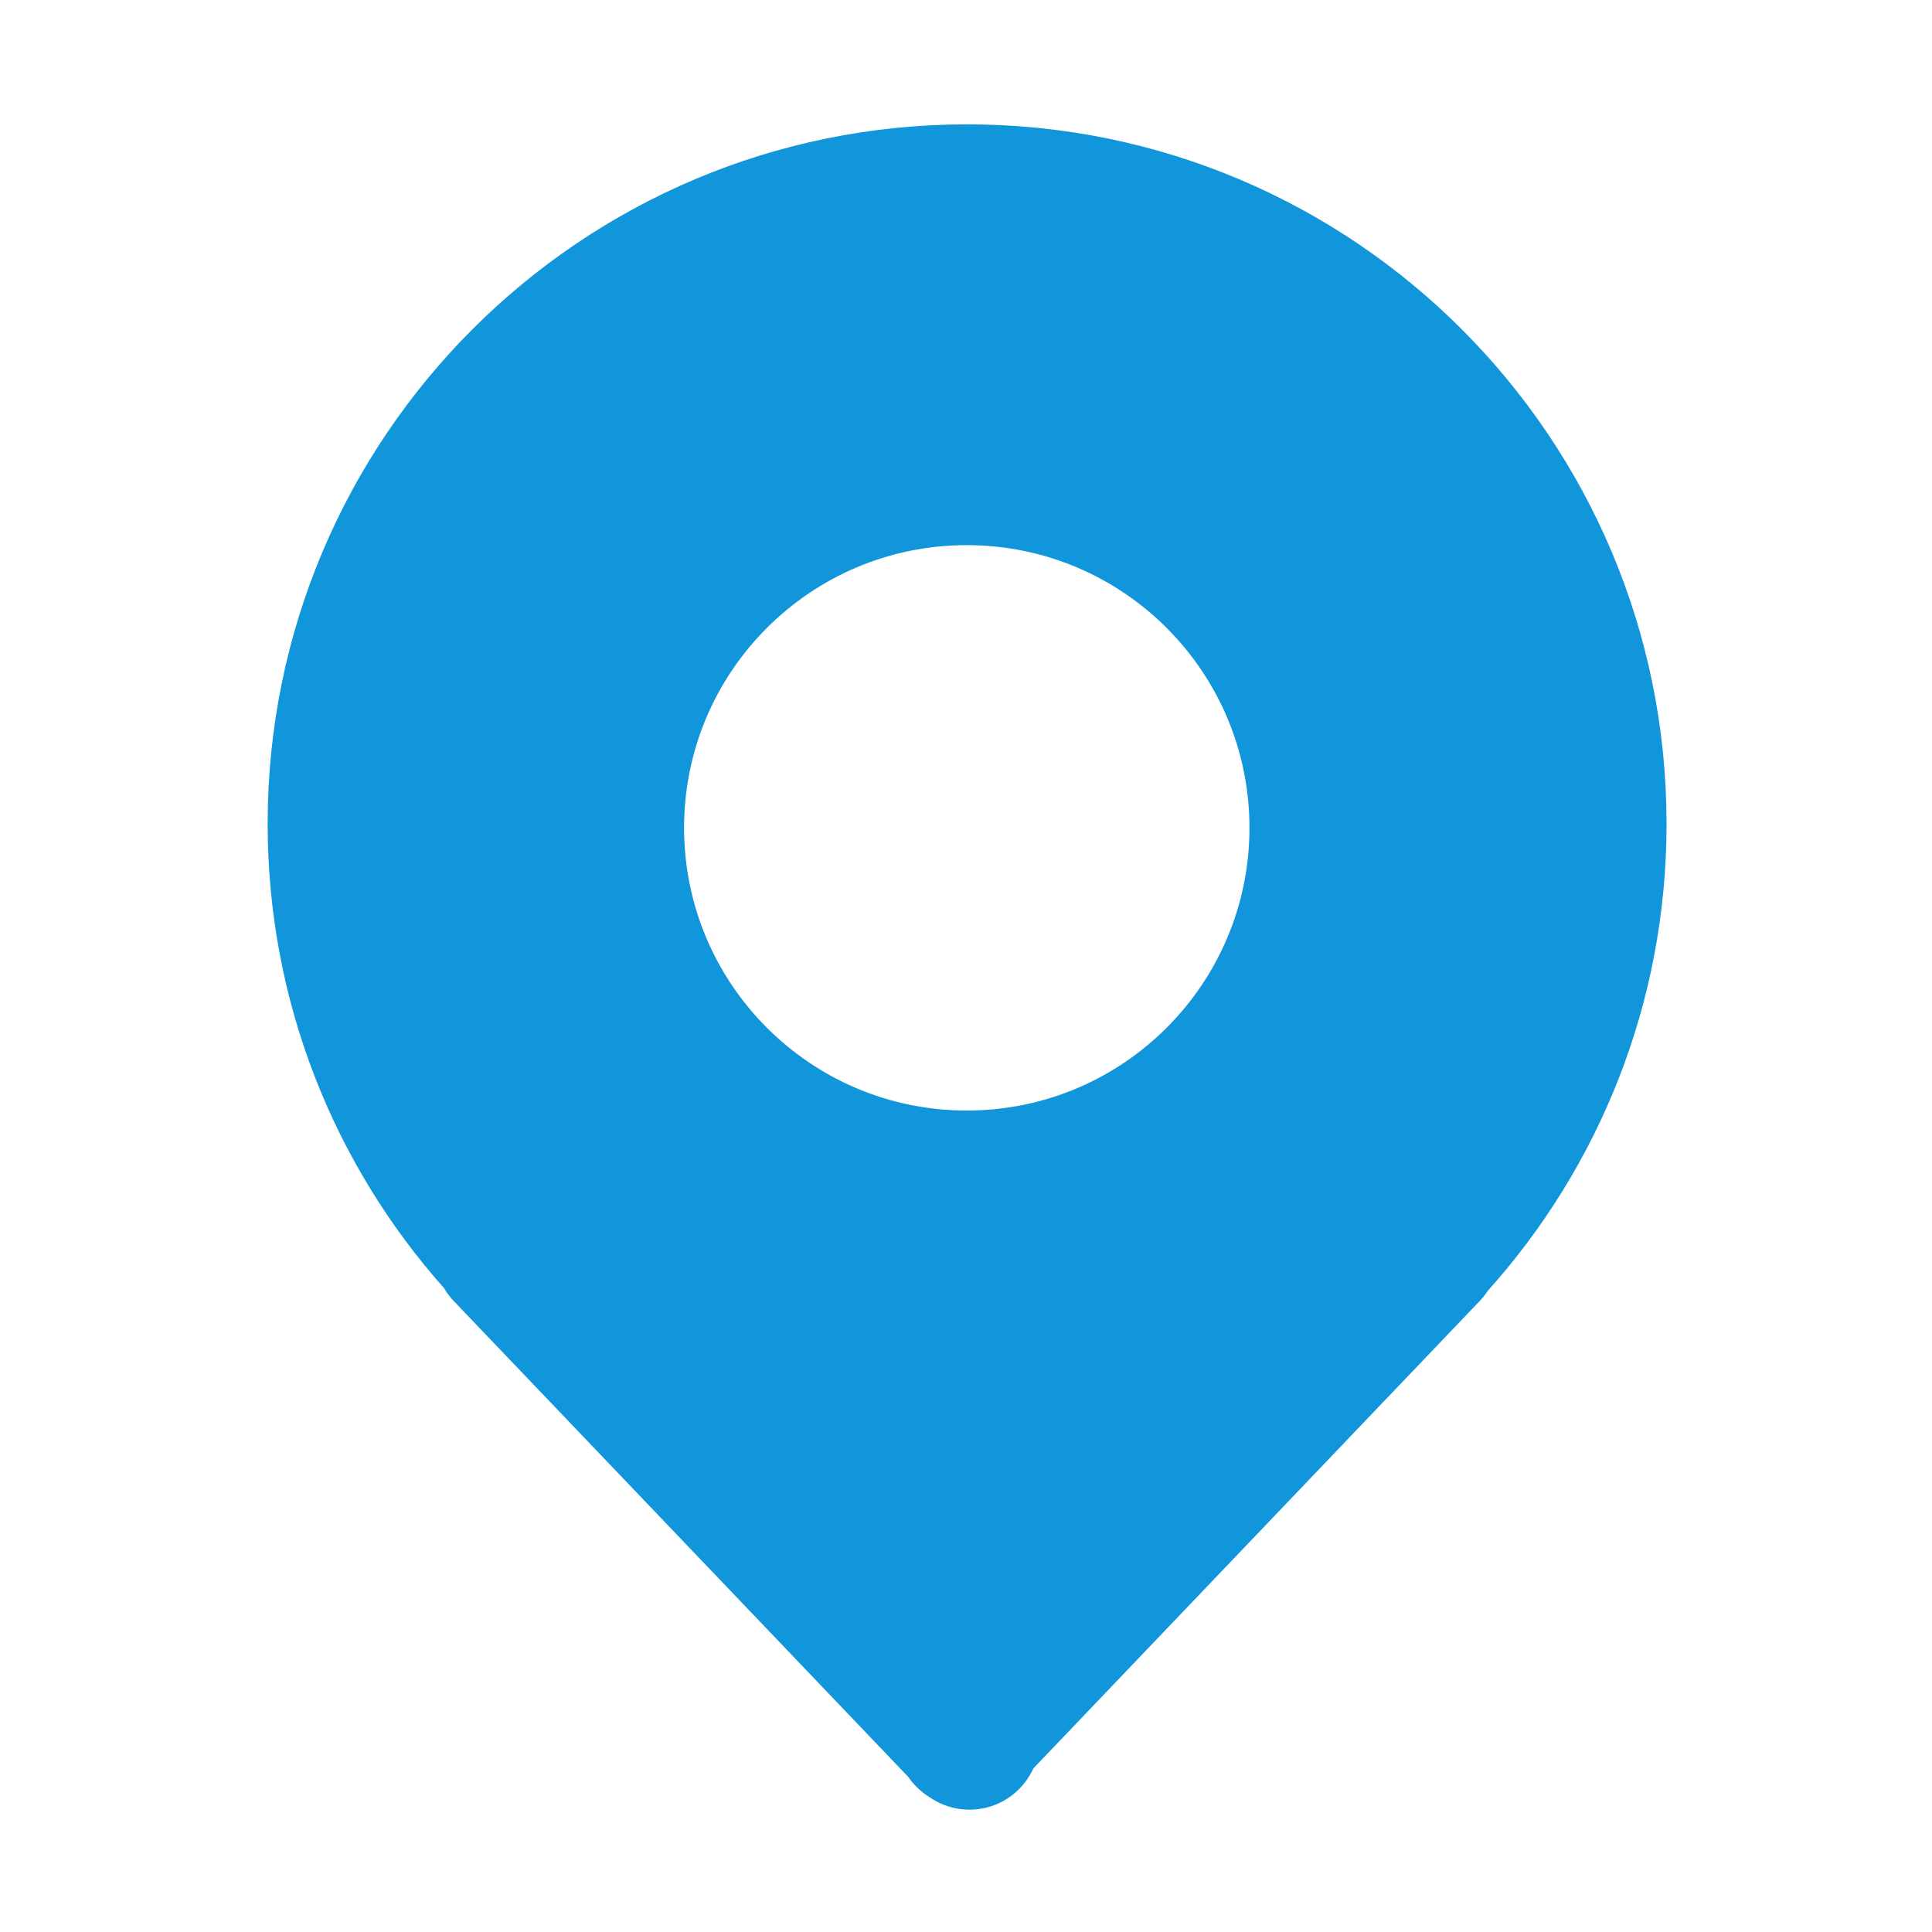 <?xml version="1.0" standalone="no"?><!DOCTYPE svg PUBLIC "-//W3C//DTD SVG 1.1//EN" "http://www.w3.org/Graphics/SVG/1.1/DTD/svg11.dtd"><svg t="1563782616109" class="icon" viewBox="0 0 1024 1024" version="1.1" xmlns="http://www.w3.org/2000/svg" p-id="24659" xmlns:xlink="http://www.w3.org/1999/xlink" width="200" height="200"><defs><style type="text/css"></style></defs><path d="M270.885 96.861l0 0 0 0 0 0 0 0Z" p-id="24660" fill="#1296db"></path><path d="M512.572 65.907c-204.737 0-370.715 165.979-370.715 370.724 0 94.441 35.32 180.626 93.463 246.084 1.573 2.69 3.51 5.225 5.817 7.532l240.298 251.597c1.279 1.864 2.736 3.643 4.393 5.299 2.111 2.111 4.419 3.906 6.856 5.402 14.458 10.065 34.492 8.658 47.393-4.243 3.265-3.263 5.788-6.987 7.583-10.961L783.611 690.248c1.868-1.867 3.489-3.884 4.876-6.011 58.952-65.641 94.82-152.432 94.82-247.604C883.305 231.886 717.326 65.907 512.572 65.907zM512.39 588.612c-82.734 0-149.814-67.088-149.814-149.843 0-82.754 67.08-149.834 149.814-149.834 82.772 0 149.852 67.08 149.852 149.834C662.242 521.524 595.162 588.612 512.39 588.612z" p-id="24661" fill="#1296db"></path></svg>